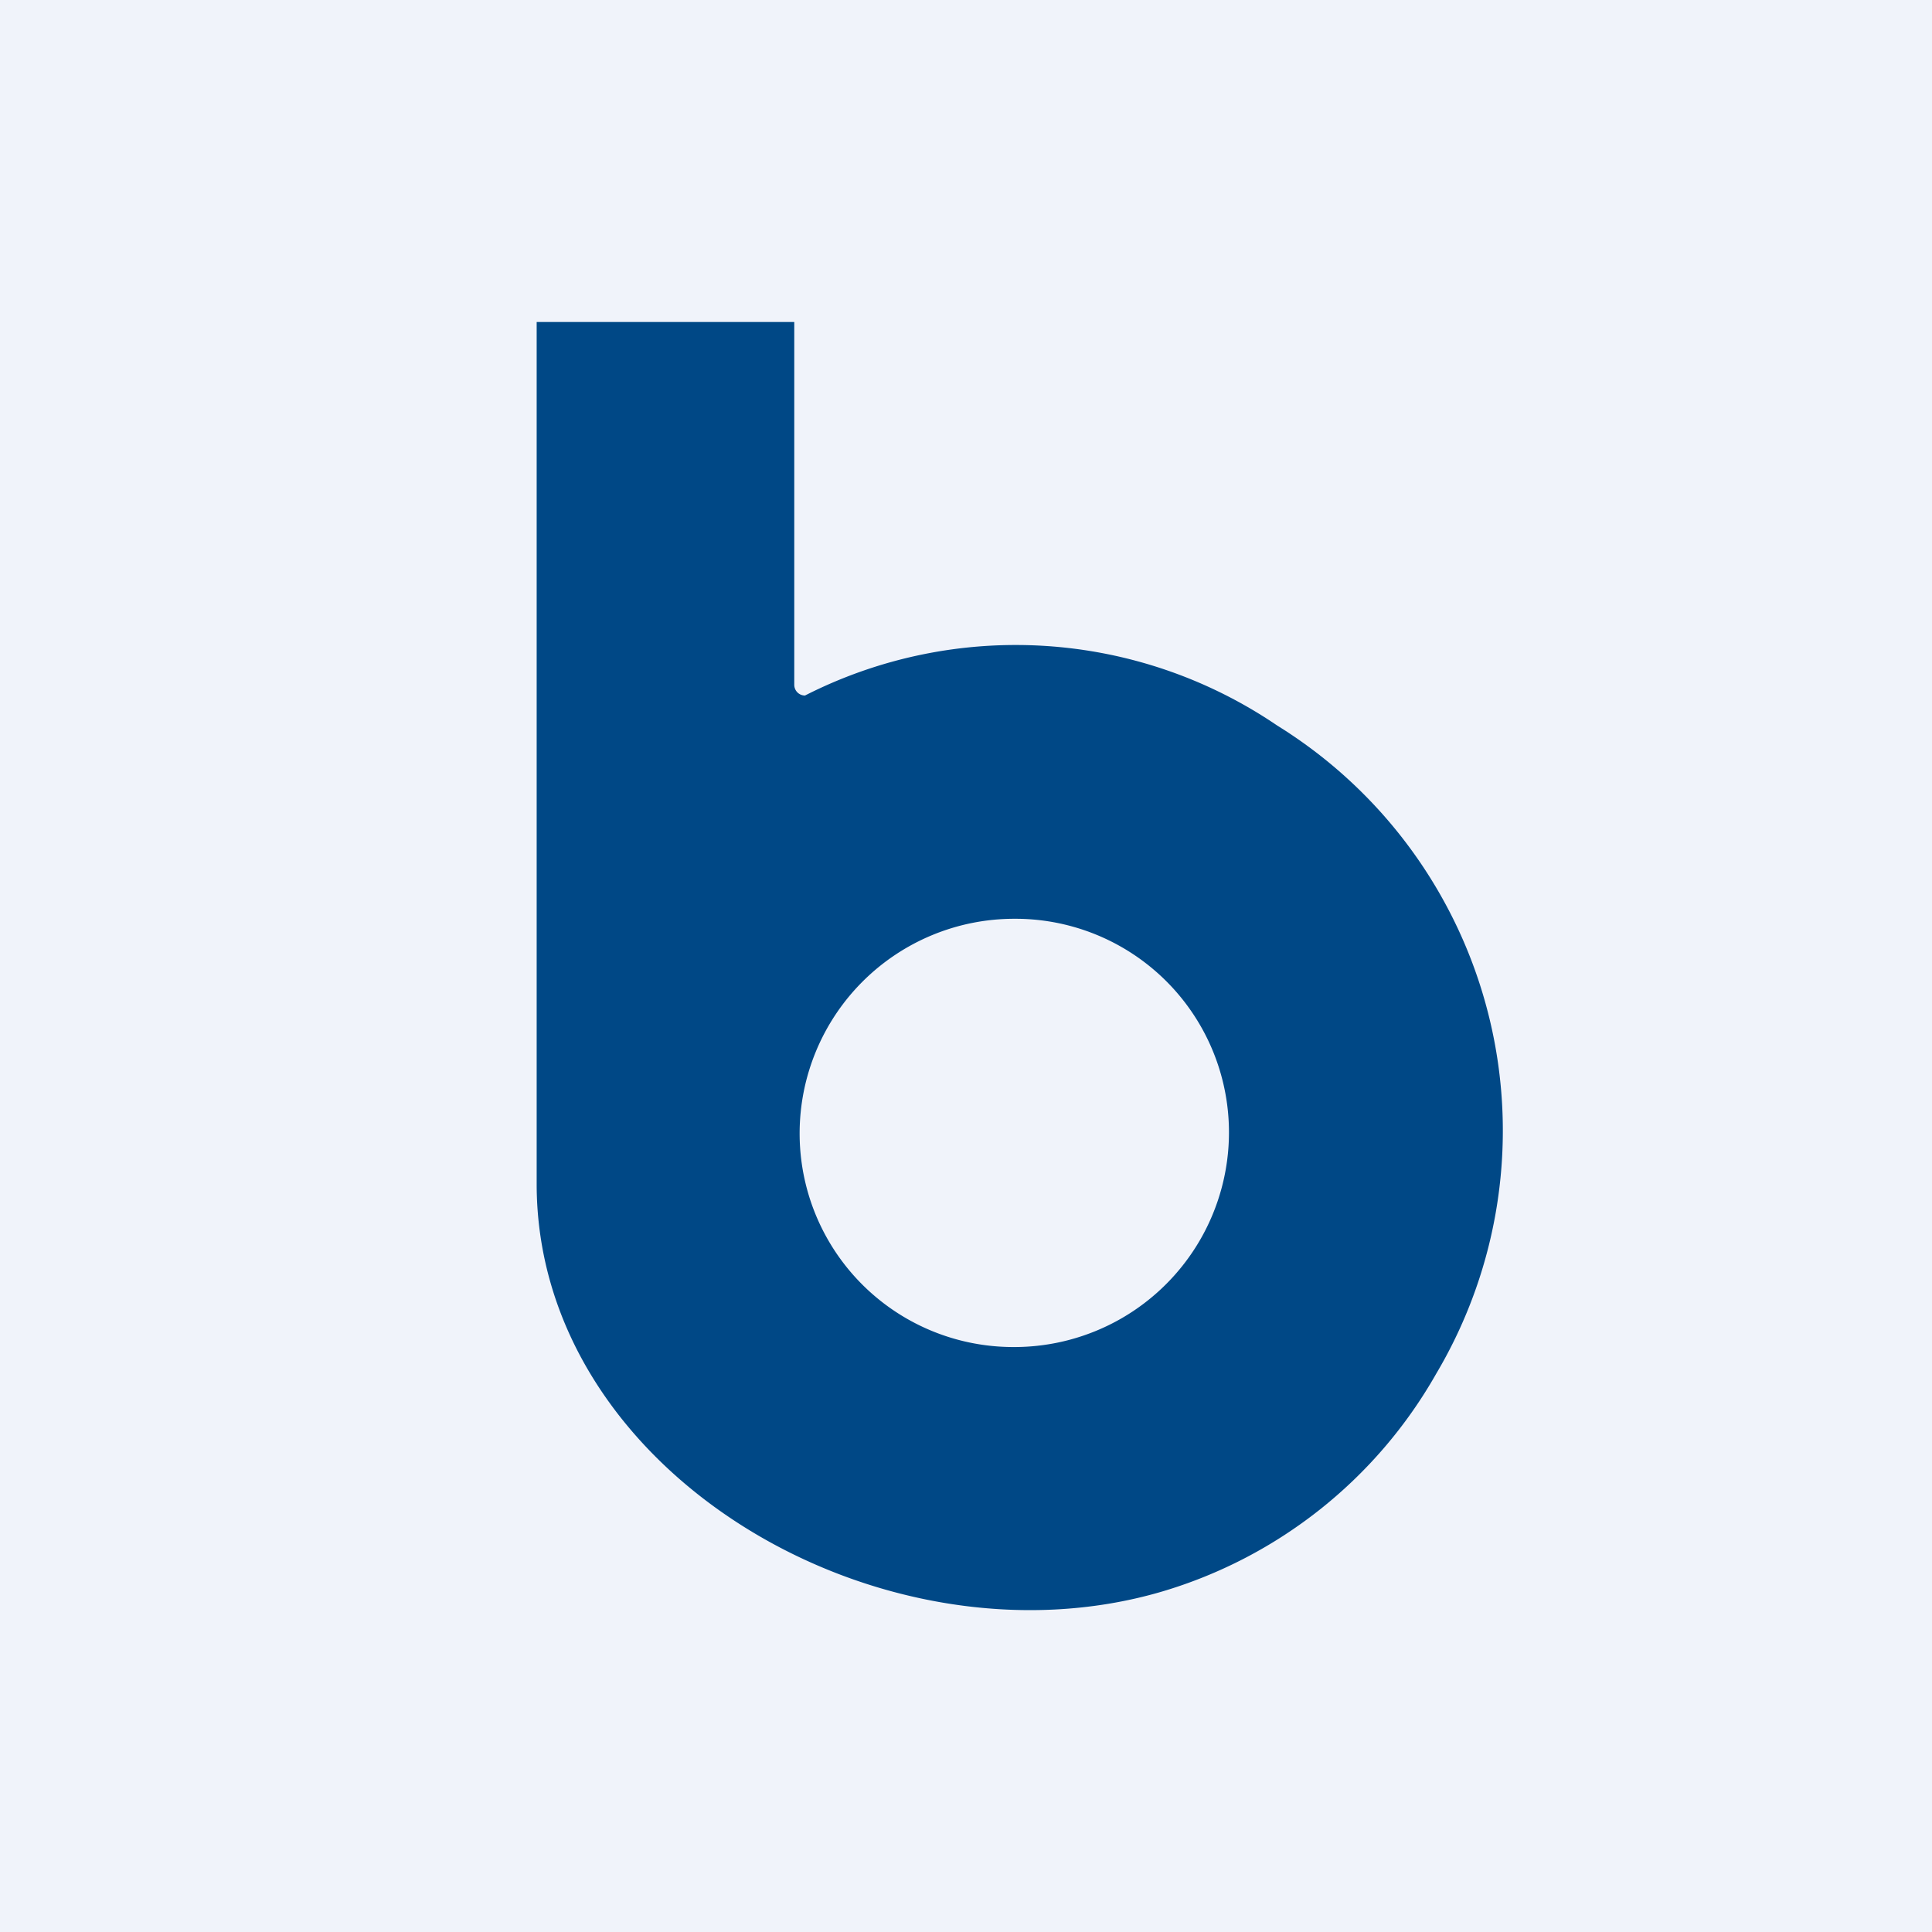 <!-- by TradingView --><svg width="18" height="18" viewBox="0 0 18 18" xmlns="http://www.w3.org/2000/svg"><path fill="#F0F3FA" d="M0 0h18v18H0z"/><path d="M7.4 3v3.38a.1.1 0 0 0 .1.1 4.33 4.33 0 0 1 4.4.28 4.44 4.44 0 0 1 1.48 6.04 4.36 4.36 0 0 1-2.56 2.03c-2.6.76-5.82-1.1-5.82-3.8V3h2.4Zm4.05 7.56a1.99 1.99 0 0 0-2-2 2 2 0 0 0-2 2 1.99 1.99 0 0 0 2 1.99 2 2 0 0 0 2-2Z" fill="#004886"/></svg>